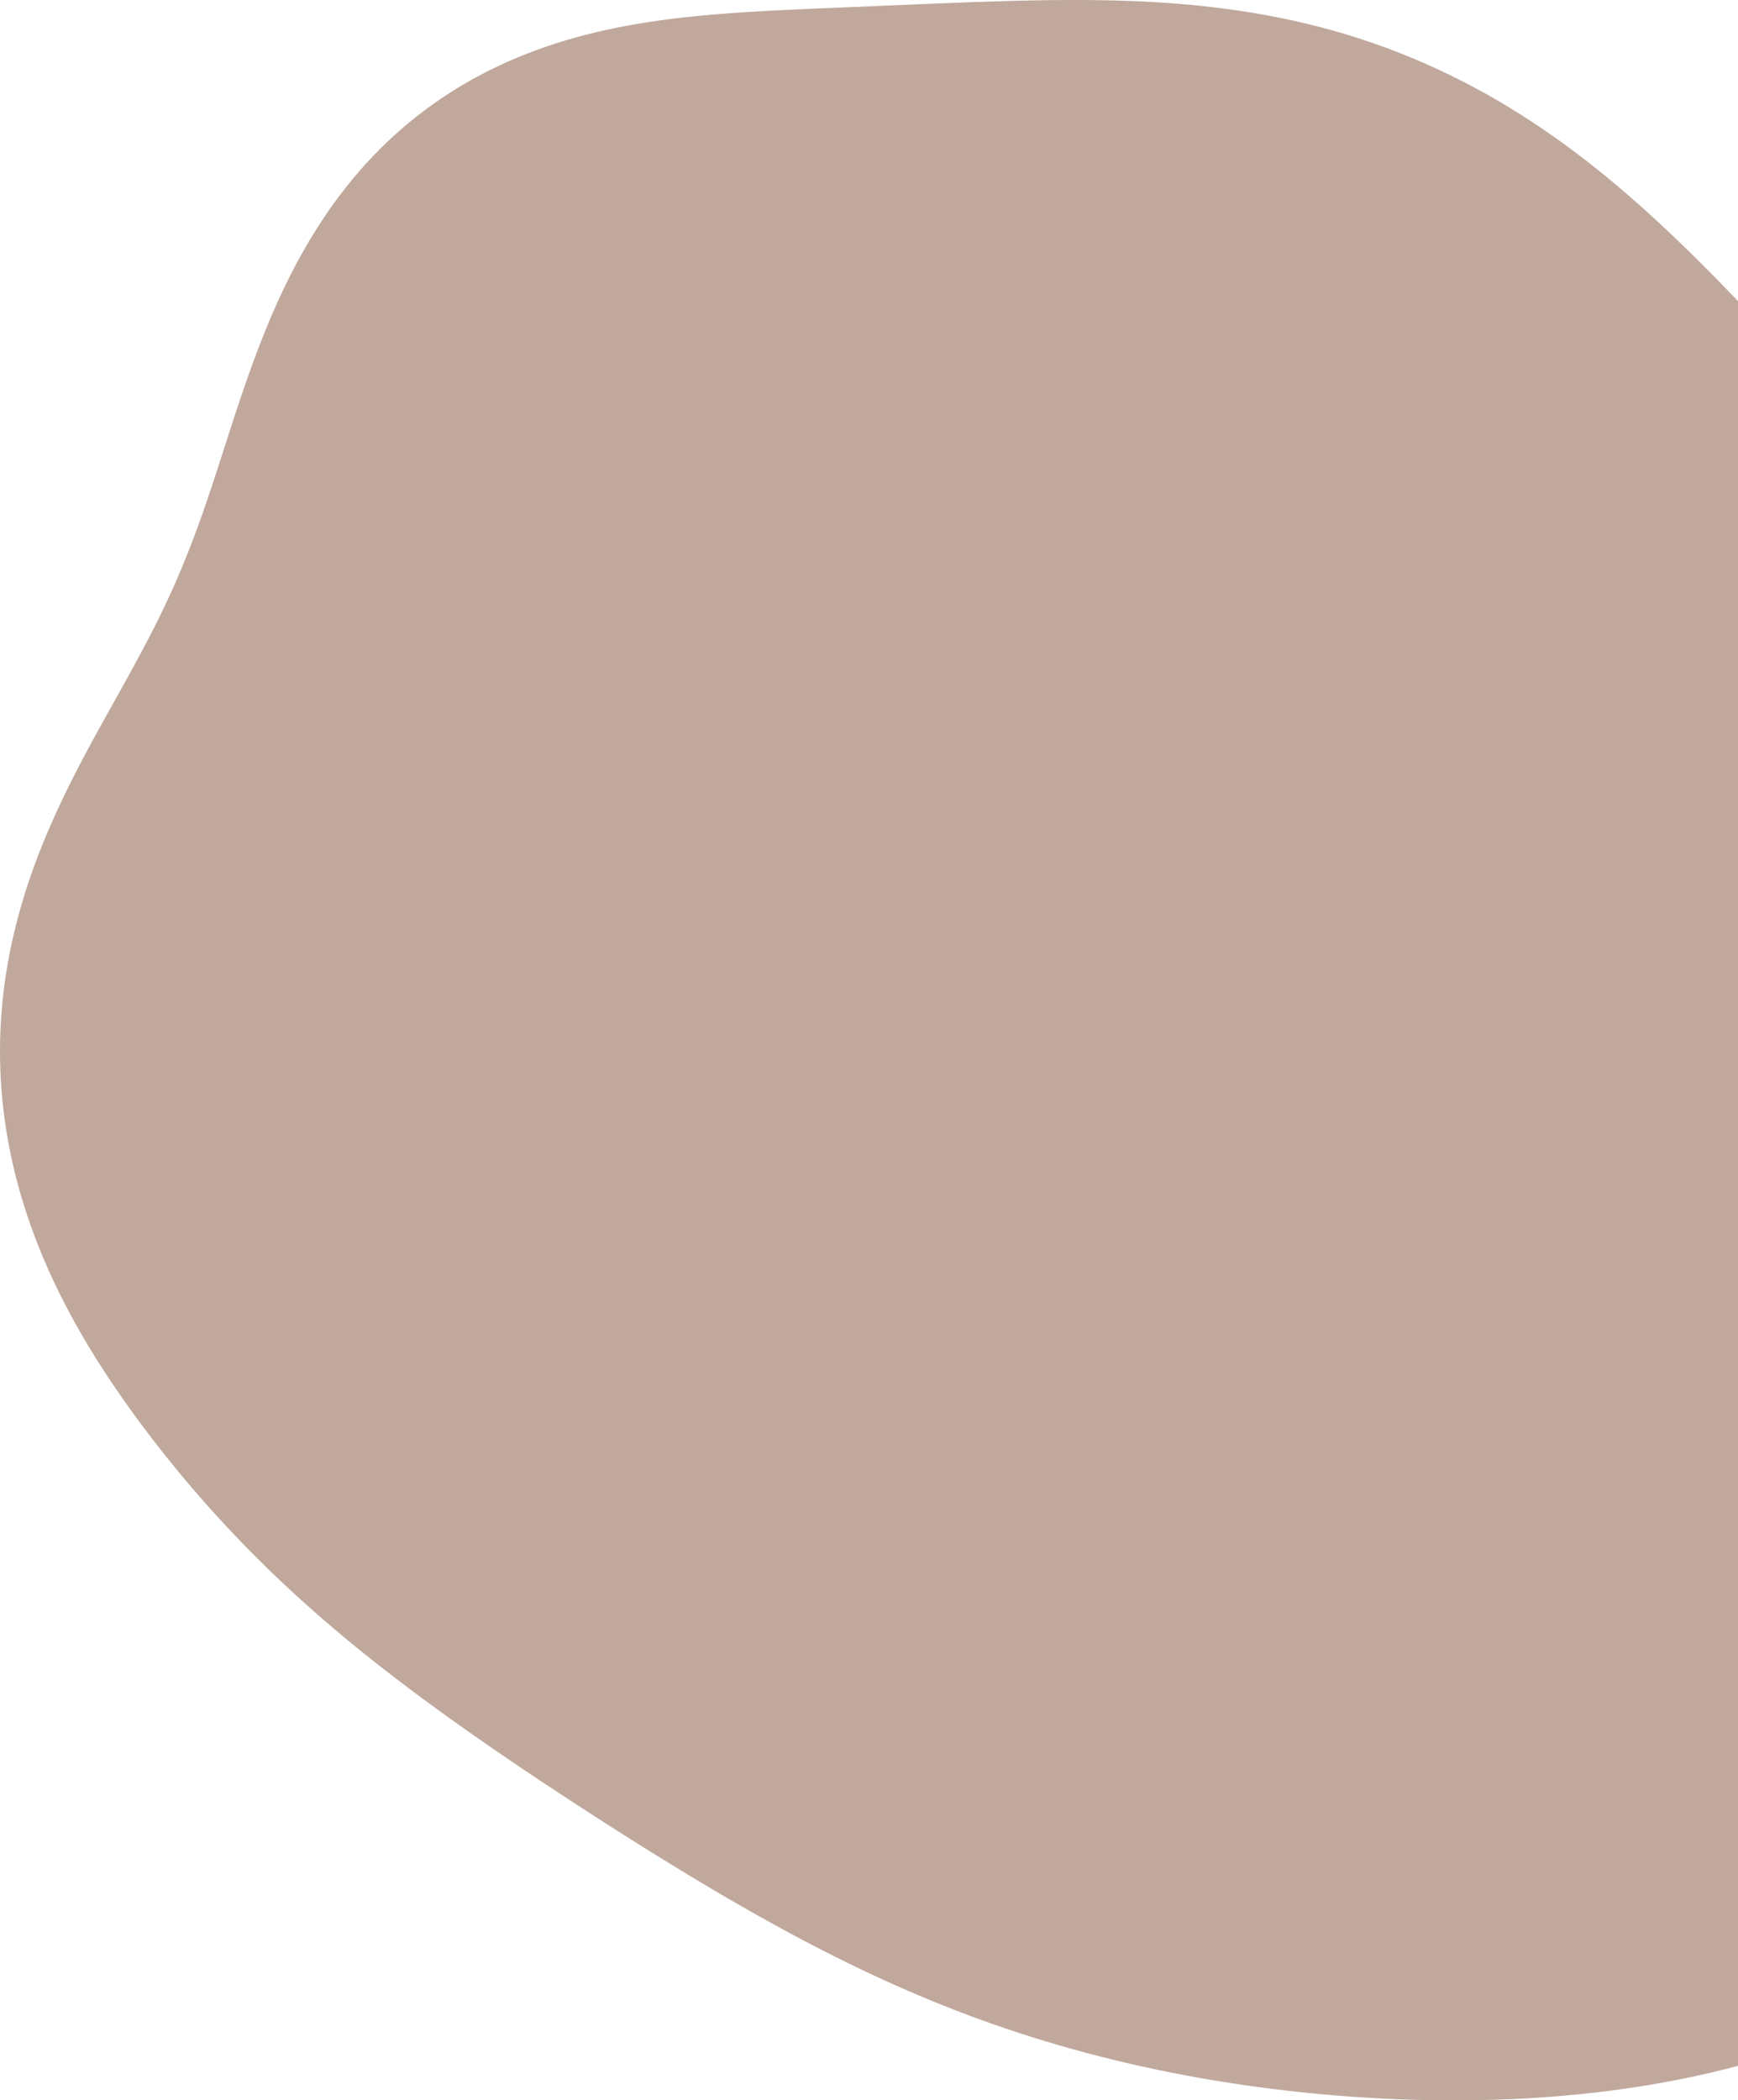 <svg width="293" height="354" viewBox="0 0 293 354" fill="none" xmlns="http://www.w3.org/2000/svg">
<path fill-rule="evenodd" clip-rule="evenodd" d="M371.791 155.781L372.934 158.279L374.047 160.802L375.128 163.35L376.176 165.922L377.188 168.518L378.164 171.137L379.103 173.779L380.001 176.442L380.859 179.127L381.675 181.831L382.447 184.555L383.173 187.298L383.854 190.058L384.487 192.835L385.071 195.627L385.605 198.433L386.088 201.253L386.519 204.084L386.896 206.927L387.22 209.779L387.489 212.64L387.702 215.508L387.859 218.381L387.958 221.26L388 224.141L387.983 227.024L387.908 229.908L387.773 232.791L387.579 235.671L387.325 238.548L387.01 241.42L386.635 244.285L386.199 247.142L385.702 249.99L385.145 252.826L384.526 255.651L383.846 258.461L383.105 261.257L382.303 264.035L381.439 266.795L380.515 269.536L379.529 272.254L378.483 274.95L377.376 277.622L376.207 280.267L374.978 282.884L373.689 285.472L372.338 288.028L370.927 290.551L369.457 293.04L367.926 295.493L366.336 297.907L364.687 300.282L362.981 302.616L361.217 304.908L359.397 307.156L357.521 309.358L355.591 311.514L353.608 313.622L351.572 315.682L349.486 317.691L347.35 319.648L345.166 321.554L342.935 323.407L340.659 325.205L338.34 326.949L335.978 328.638L333.576 330.271L331.136 331.847L328.659 333.367L326.146 334.83L323.601 336.235L321.025 337.583L318.419 338.874L315.785 340.107L313.126 341.283L310.443 342.401L307.739 343.463L305.015 344.468L302.272 345.418L299.514 346.312L296.742 347.151L293.958 347.936L291.163 348.668L288.359 349.347L285.549 349.975L282.734 350.552L279.915 351.08L277.095 351.559L274.274 351.991L271.455 352.377L268.64 352.719L265.828 353.016L263.023 353.272L260.225 353.487L257.435 353.663L254.655 353.8L251.886 353.902L249.129 353.968L246.385 354L243.654 354L240.938 353.967L238.236 353.905L235.55 353.812L232.88 353.691L230.227 353.542L227.59 353.366L224.97 353.163L222.367 352.933L219.782 352.679L217.215 352.399L214.666 352.095L212.134 351.766L209.621 351.414L207.126 351.037L204.649 350.638L202.191 350.215L199.751 349.769L197.33 349.301L194.927 348.809L192.543 348.296L190.177 347.76L187.831 347.202L185.504 346.622L183.195 346.02L180.906 345.397L178.636 344.752L176.385 344.086L174.154 343.399L171.942 342.692L169.75 341.965L167.578 341.218L165.426 340.452L163.293 339.666L161.181 338.863L159.089 338.042L157.018 337.204L154.967 336.35L152.936 335.48L150.925 334.596L148.935 333.698L146.966 332.787L145.016 331.865L143.087 330.932L141.178 329.989L139.289 329.037L137.419 328.077L135.569 327.111L133.738 326.137L131.926 325.159L130.133 324.176L128.358 323.189L126.6 322.199L124.86 321.206L123.138 320.212L121.432 319.216L119.742 318.22L118.068 317.223L116.41 316.227L114.767 315.231L113.138 314.236L111.523 313.242L109.922 312.25L108.334 311.259L106.759 310.271L105.197 309.284L103.646 308.299L102.107 307.316L100.579 306.335L99.061 305.356L97.554 304.379L96.057 303.403L94.57 302.429L93.092 301.456L91.624 300.484L90.164 299.512L88.713 298.541L87.27 297.57L85.835 296.598L84.409 295.626L82.991 294.653L81.58 293.679L80.177 292.703L78.782 291.724L77.394 290.743L76.013 289.76L74.64 288.773L73.275 287.782L71.917 286.787L70.566 285.788L69.222 284.785L67.886 283.776L66.558 282.763L65.236 281.744L63.923 280.719L62.617 279.687L61.318 278.65L60.028 277.605L58.745 276.554L57.471 275.495L56.205 274.428L54.947 273.354L53.698 272.271L52.457 271.18L51.226 270.08L50.003 268.972L48.789 267.855L47.585 266.73L46.39 265.595L45.204 264.451L44.028 263.298L42.861 262.136L41.704 260.965L40.557 259.784L39.419 258.595L38.291 257.397L37.173 256.189L36.065 254.973L34.966 253.747L33.877 252.513L32.797 251.27L31.728 250.018L30.668 248.758L29.618 247.488L28.578 246.21L27.548 244.923L26.528 243.627L25.518 242.322L24.519 241.008L23.53 239.686L22.552 238.354L21.586 237.012L20.632 235.661L19.689 234.3L18.76 232.929L17.845 231.548L16.943 230.157L16.057 228.754L15.187 227.341L14.334 225.916L13.498 224.481L12.681 223.034L11.883 221.576L11.104 220.106L10.346 218.625L9.61 217.133L8.895 215.63L8.204 214.116L7.536 212.591L6.892 211.056L6.274 209.51L5.681 207.954L5.114 206.388L4.574 204.813L4.062 203.229L3.578 201.636L3.123 200.035L2.697 198.426L2.301 196.81L1.935 195.186L1.599 193.557L1.295 191.922L1.022 190.281L0.781 188.637L0.572 186.988L0.395 185.335L0.25 183.68L0.139 182.023L0.06 180.365L0.013 178.706L0 177.046L0.019 175.388L0.072 173.73L0.156 172.075L0.273 170.423L0.423 168.773L0.604 167.128L0.816 165.488L1.06 163.853L1.334 162.224L1.638 160.602L1.971 158.987L2.334 157.379L2.724 155.781L3.141 154.191L3.586 152.61L4.055 151.04L4.55 149.48L5.068 147.93L5.609 146.392L6.171 144.865L6.754 143.349L7.357 141.846L7.978 140.354L8.616 138.875L9.27 137.408L9.938 135.953L10.62 134.51L11.313 133.08L12.018 131.661L12.732 130.254L13.453 128.859L14.181 127.475L14.915 126.101L15.652 124.738L16.392 123.385L17.133 122.041L17.874 120.706L18.613 119.378L19.35 118.058L20.083 116.744L20.811 115.436L21.533 114.133L22.248 112.834L22.955 111.538L23.653 110.244L24.341 108.951L25.018 107.658L25.685 106.365L26.34 105.069L26.982 103.771L27.612 102.469L28.23 101.163L28.835 99.85L29.427 98.531L30.006 97.204L30.574 95.87L31.129 94.526L31.673 93.173L32.206 91.809L32.729 90.434L33.243 89.049L33.748 87.651L34.247 86.242L34.74 84.821L35.227 83.387L35.711 81.941L36.193 80.483L36.673 79.013L37.154 77.53L37.635 76.036L38.12 74.53L38.609 73.014L39.104 71.487L39.606 69.95L40.117 68.403L40.638 66.849L41.171 65.287L41.716 63.718L42.276 62.144L42.852 60.566L43.445 58.984L44.057 57.4L44.689 55.815L45.341 54.231L46.016 52.649L46.715 51.07L47.438 49.496L48.187 47.929L48.962 46.369L49.765 44.82L50.596 43.281L51.456 41.755L52.345 40.244L53.264 38.749L54.214 37.271L55.194 35.812L56.206 34.375L57.249 32.959L58.323 31.567L59.429 30.201L60.565 28.861L61.733 27.548L62.931 26.265L64.16 25.012L65.418 23.79L66.706 22.6L68.022 21.444L69.365 20.321L70.737 19.233L72.134 18.18L73.556 17.162L75.003 16.18L76.474 15.235L77.966 14.327L79.481 13.455L81.015 12.62L82.569 11.822L84.142 11.061L85.731 10.336L87.337 9.649L88.957 8.997L90.592 8.381L92.24 7.8L93.899 7.254L95.569 6.741L97.248 6.261L98.936 5.814L100.631 5.398L102.333 5.011L104.041 4.654L105.754 4.324L107.47 4.02L109.189 3.742L110.911 3.486L112.634 3.254L114.358 3.041L116.083 2.848L117.808 2.673L119.532 2.513L121.255 2.368L122.977 2.237L124.698 2.116L126.417 2.006L128.135 1.905L129.851 1.81L131.566 1.723L133.279 1.64L134.991 1.56L136.702 1.484L138.412 1.41L140.122 1.337L141.832 1.265L143.543 1.193L145.254 1.121L146.966 1.05L148.679 0.978L150.395 0.906L152.113 0.834L153.834 0.763L155.559 0.691L157.287 0.621L159.019 0.551L160.755 0.483L162.496 0.417L164.242 0.353L165.994 0.293L167.751 0.236L169.514 0.183L171.283 0.135L173.058 0.093L174.839 0.058L176.627 0.03L178.422 0.01L180.222 0L182.03 0L183.843 0.011L185.663 0.035L187.489 0.072L189.321 0.124L191.158 0.19L193 0.274L194.848 0.374L196.699 0.493L198.555 0.632L200.415 0.792L202.277 0.973L204.142 1.176L206.008 1.403L207.876 1.654L209.744 1.93L211.612 2.232L213.48 2.561L215.345 2.917L217.209 3.301L219.07 3.714L220.926 4.156L222.779 4.627L224.626 5.128L226.467 5.659L228.301 6.22L230.129 6.812L231.948 7.435L233.758 8.088L235.56 8.771L237.351 9.485L239.132 10.229L240.903 11.003L242.662 11.806L244.409 12.639L246.144 13.501L247.866 14.391L249.575 15.309L251.271 16.256L252.953 17.229L254.621 18.229L256.275 19.255L257.914 20.307L259.54 21.384L261.15 22.485L262.747 23.609L264.329 24.756L265.897 25.925L267.451 27.116L268.991 28.327L270.517 29.558L272.03 30.808L273.531 32.076L275.02 33.361L276.496 34.663L277.962 35.981L279.417 37.313L280.862 38.661L282.298 40.022L283.726 41.395L285.146 42.781L286.559 44.179L287.966 45.588L289.368 47.008L290.766 48.438L292.16 49.877L293.551 51.327L294.94 52.785L296.327 54.253L297.714 55.729L299.101 57.215L300.489 58.709L301.877 60.212L303.267 61.725L304.659 63.247L306.053 64.779L307.45 66.32L308.849 67.873L310.251 69.435L311.655 71.009L313.063 72.595L314.475 74.192L315.889 75.802L317.308 77.424L318.73 79.059L320.155 80.708L321.585 82.371L323.018 84.048L324.454 85.741L325.894 87.449L327.338 89.173L328.785 90.914L330.234 92.672L331.687 94.448L333.141 96.242L334.598 98.055L336.056 99.886L337.515 101.738L338.975 103.611L340.434 105.504L341.893 107.419L343.35 109.356L344.805 111.315L346.257 113.298L347.704 115.304L349.147 117.333L350.584 119.388L352.015 121.467L353.437 123.571L354.85 125.7L356.252 127.855L357.643 130.037L359.022 132.244L360.386 134.478L361.734 136.739L363.066 139.026L364.379 141.34L365.672 143.681L366.944 146.048L368.194 148.442L369.419 150.862L370.619 153.308L371.791 155.781Z" fill="#C0A89C"/>
</svg>
